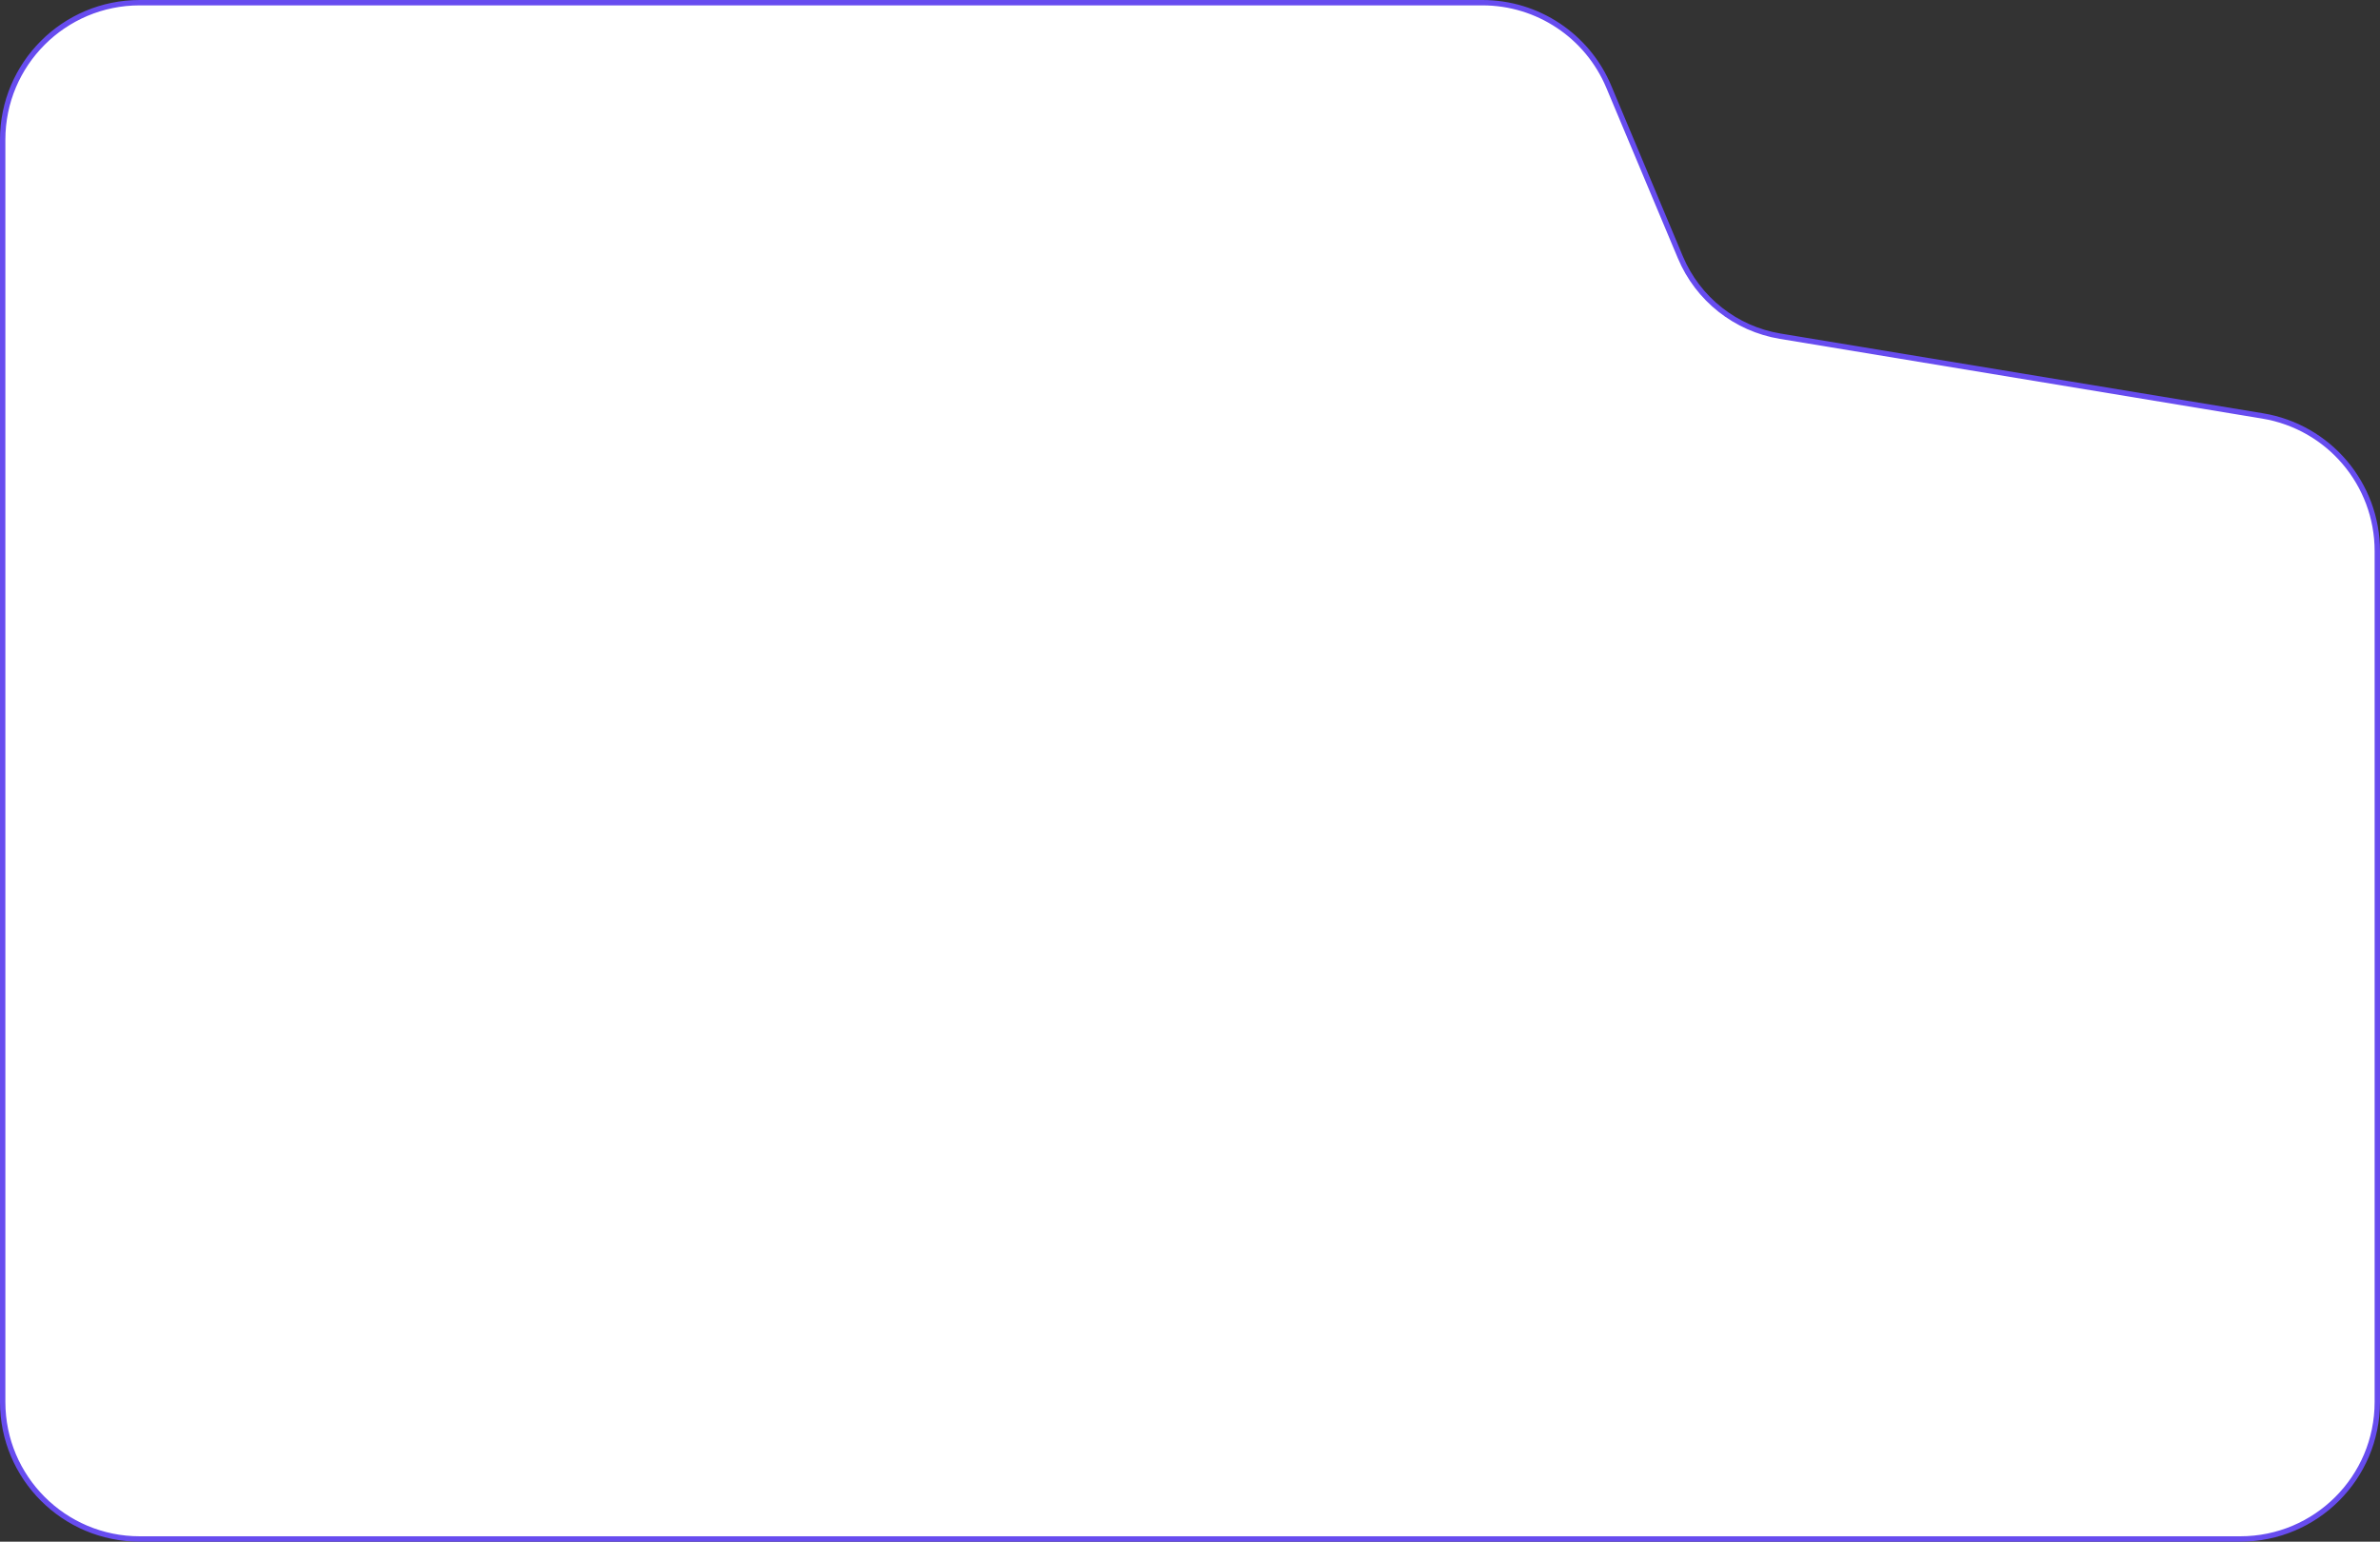 <svg width="443" height="287" viewBox="0 0 443 287" fill="none" xmlns="http://www.w3.org/2000/svg">
<rect x="0" y="0" width="443" height="287" fill="#333333" stroke="none"/>
<path d="M26 286.5H417C431.083 286.5 442.5 275.083 442.5 261V102.591C442.5 90.113 433.47 79.468 421.159 77.433L331.373 62.591C323.061 61.217 316.038 55.669 312.777 47.901L299.443 16.131C295.468 6.661 286.2 0.5 275.93 0.5H26C11.917 0.5 0.5 11.917 0.5 26V261C0.5 275.083 11.917 286.5 26 286.5Z" fill="white" stroke="#674CEF"/>
</svg>
